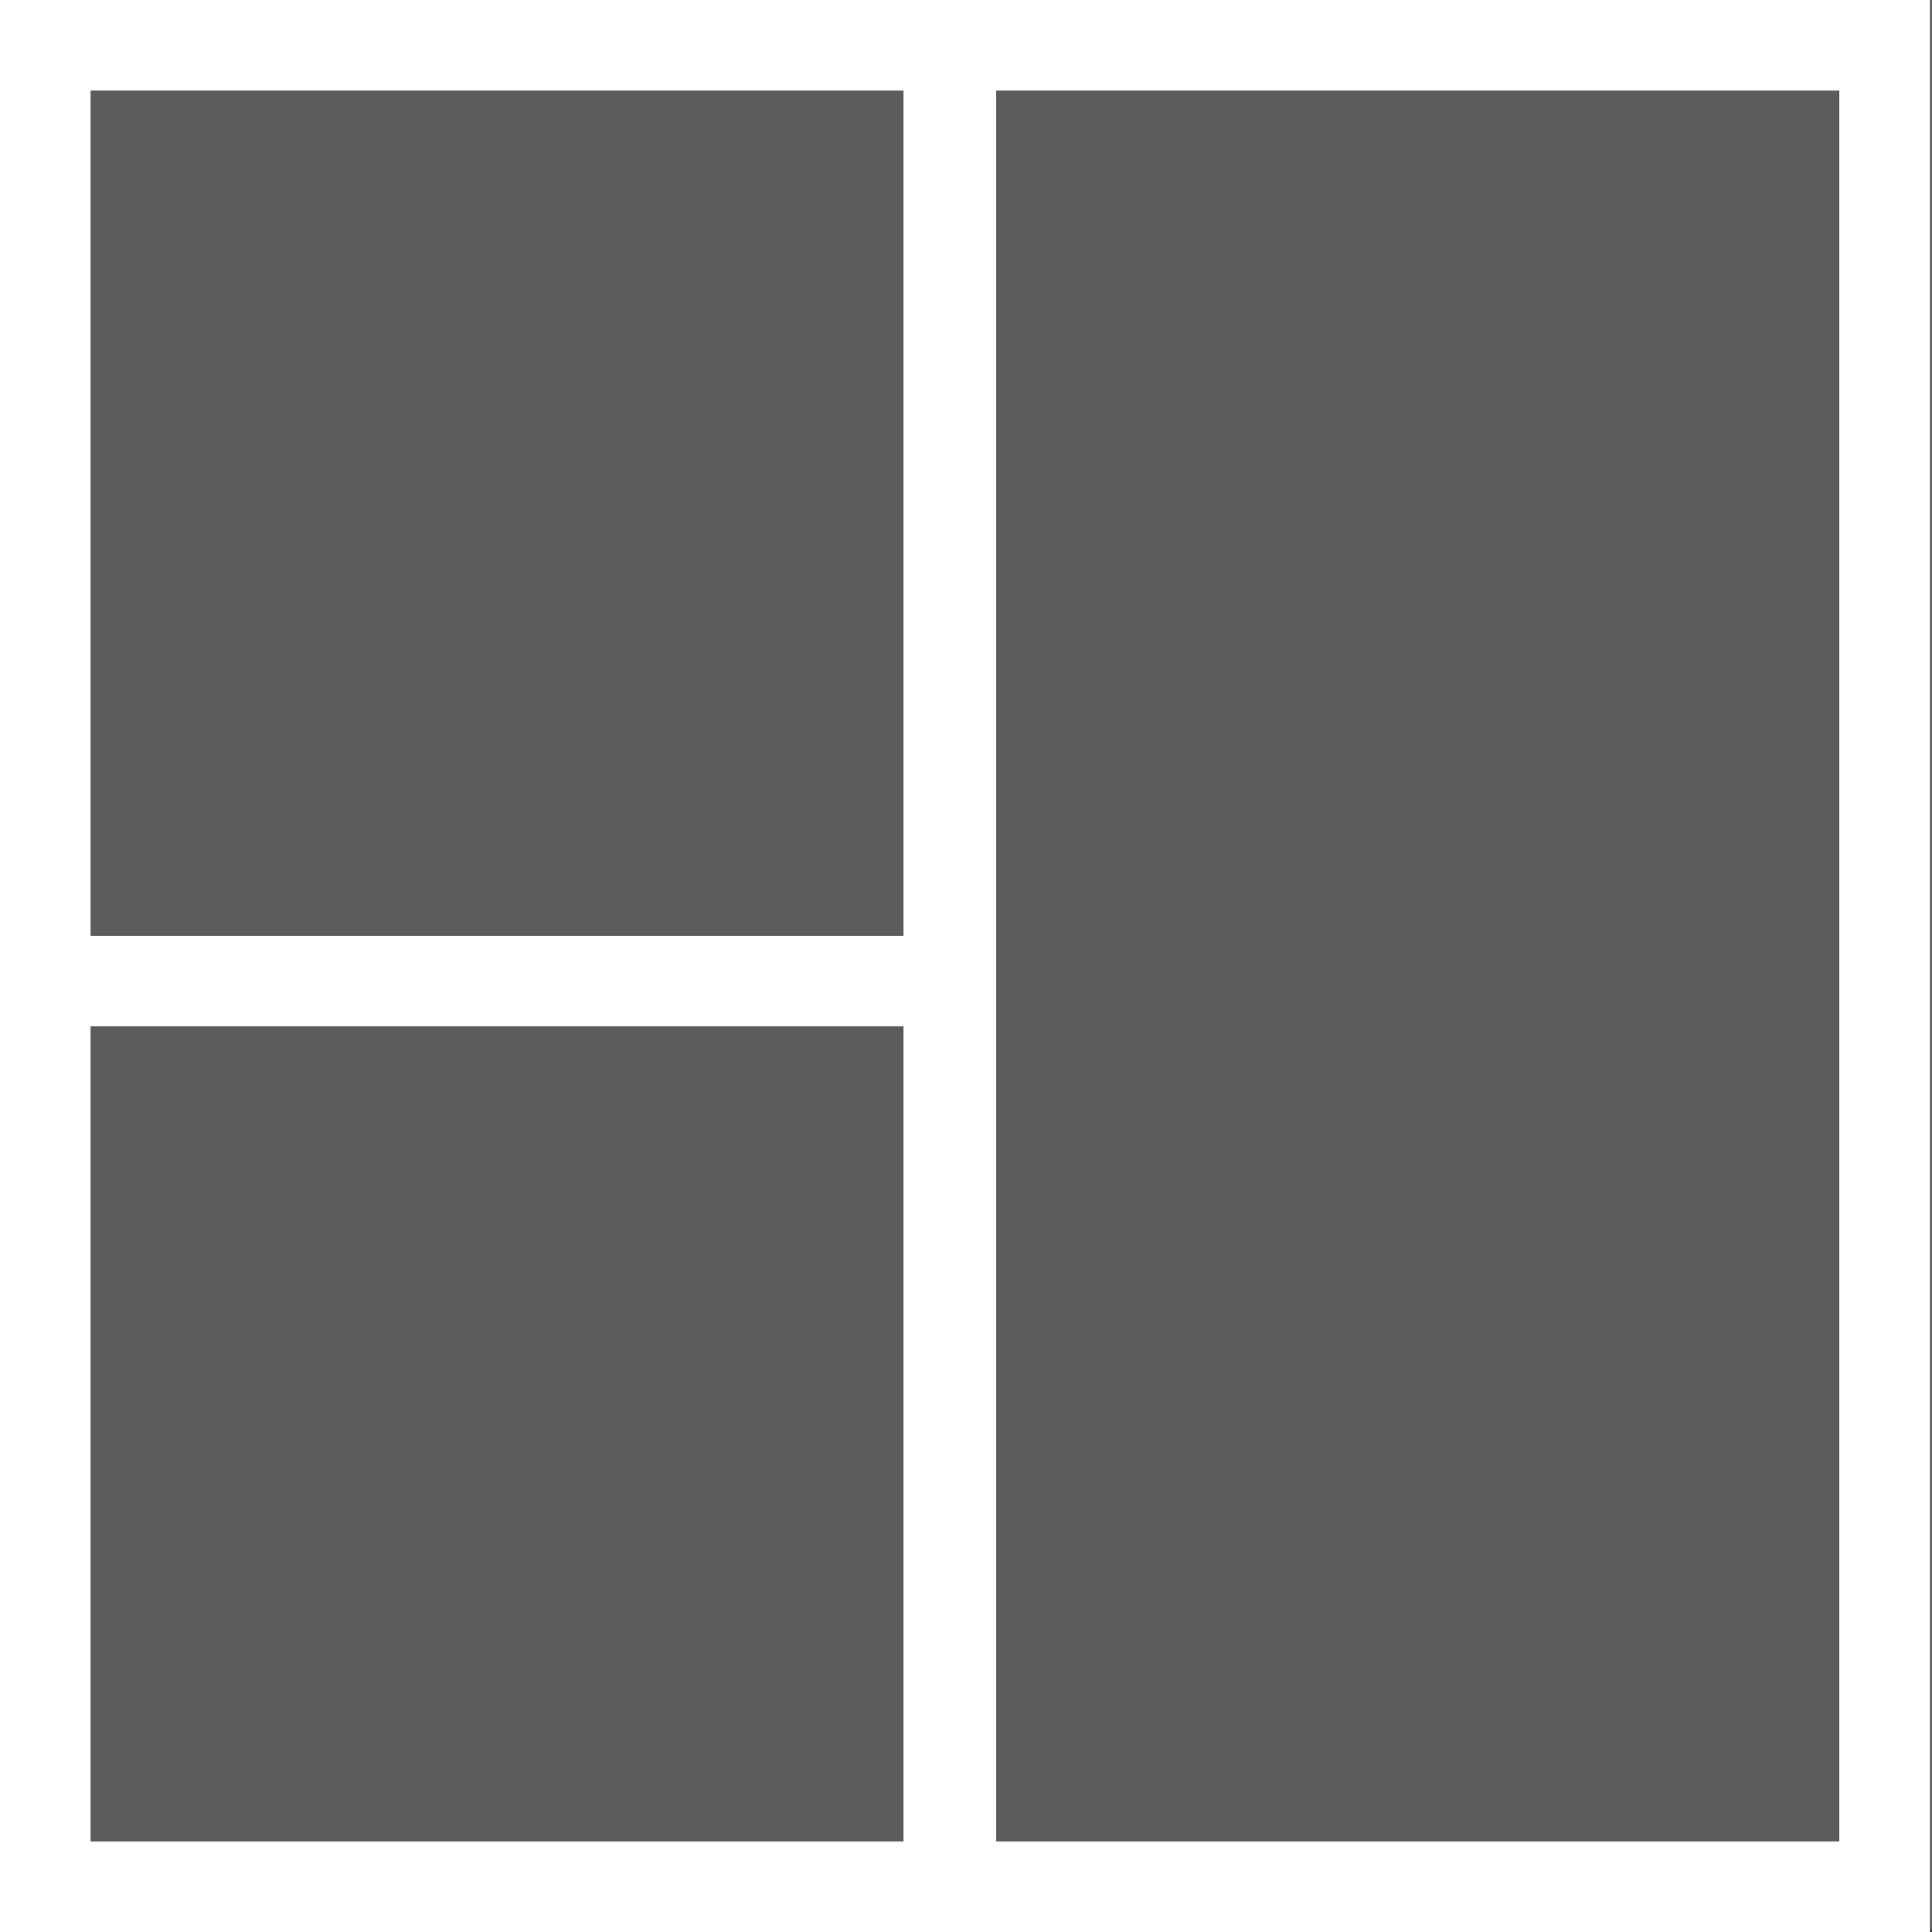 <?xml version="1.0" encoding="UTF-8"?>
<svg width="32px" height="32px" viewBox="0 0 32 32" version="1.1" xmlns="http://www.w3.org/2000/svg" xmlns:xlink="http://www.w3.org/1999/xlink">
    <rect x="0" y="0" width="32" height="32" fill="#333333" stroke="none"/>
    <!-- Generator: Sketch 63.1 (92452) - https://sketch.com -->
    <title>Artboard</title>
    <desc>Created with Sketch.</desc>
    <g id="Artboard" stroke="none" stroke-width="1" fill="none" fill-rule="evenodd">
        <g id="Group-18-Copy-8" fill="#FFFFFF">
            <rect id="Rectangle" fill-opacity="0.2" x="0" y="-5.68434189e-14" width="32" height="31.966"></rect>
            <path d="M0,32 L0,0 L31.966,0 L31.966,32 L0,32 Z M14.965,17 L1.5,17 L1.5,30.5 L14.965,30.5 L14.965,17 Z M30.465,1.5 L16.5,1.5 L16.5,30.5 L30.465,30.5 L30.465,1.5 Z M14.965,1.5 L1.5,1.5 L1.5,15.5 L14.965,15.5 L14.965,1.5 Z" id="Shape" fill-rule="nonzero"></path>
        </g>
    </g>
</svg>
